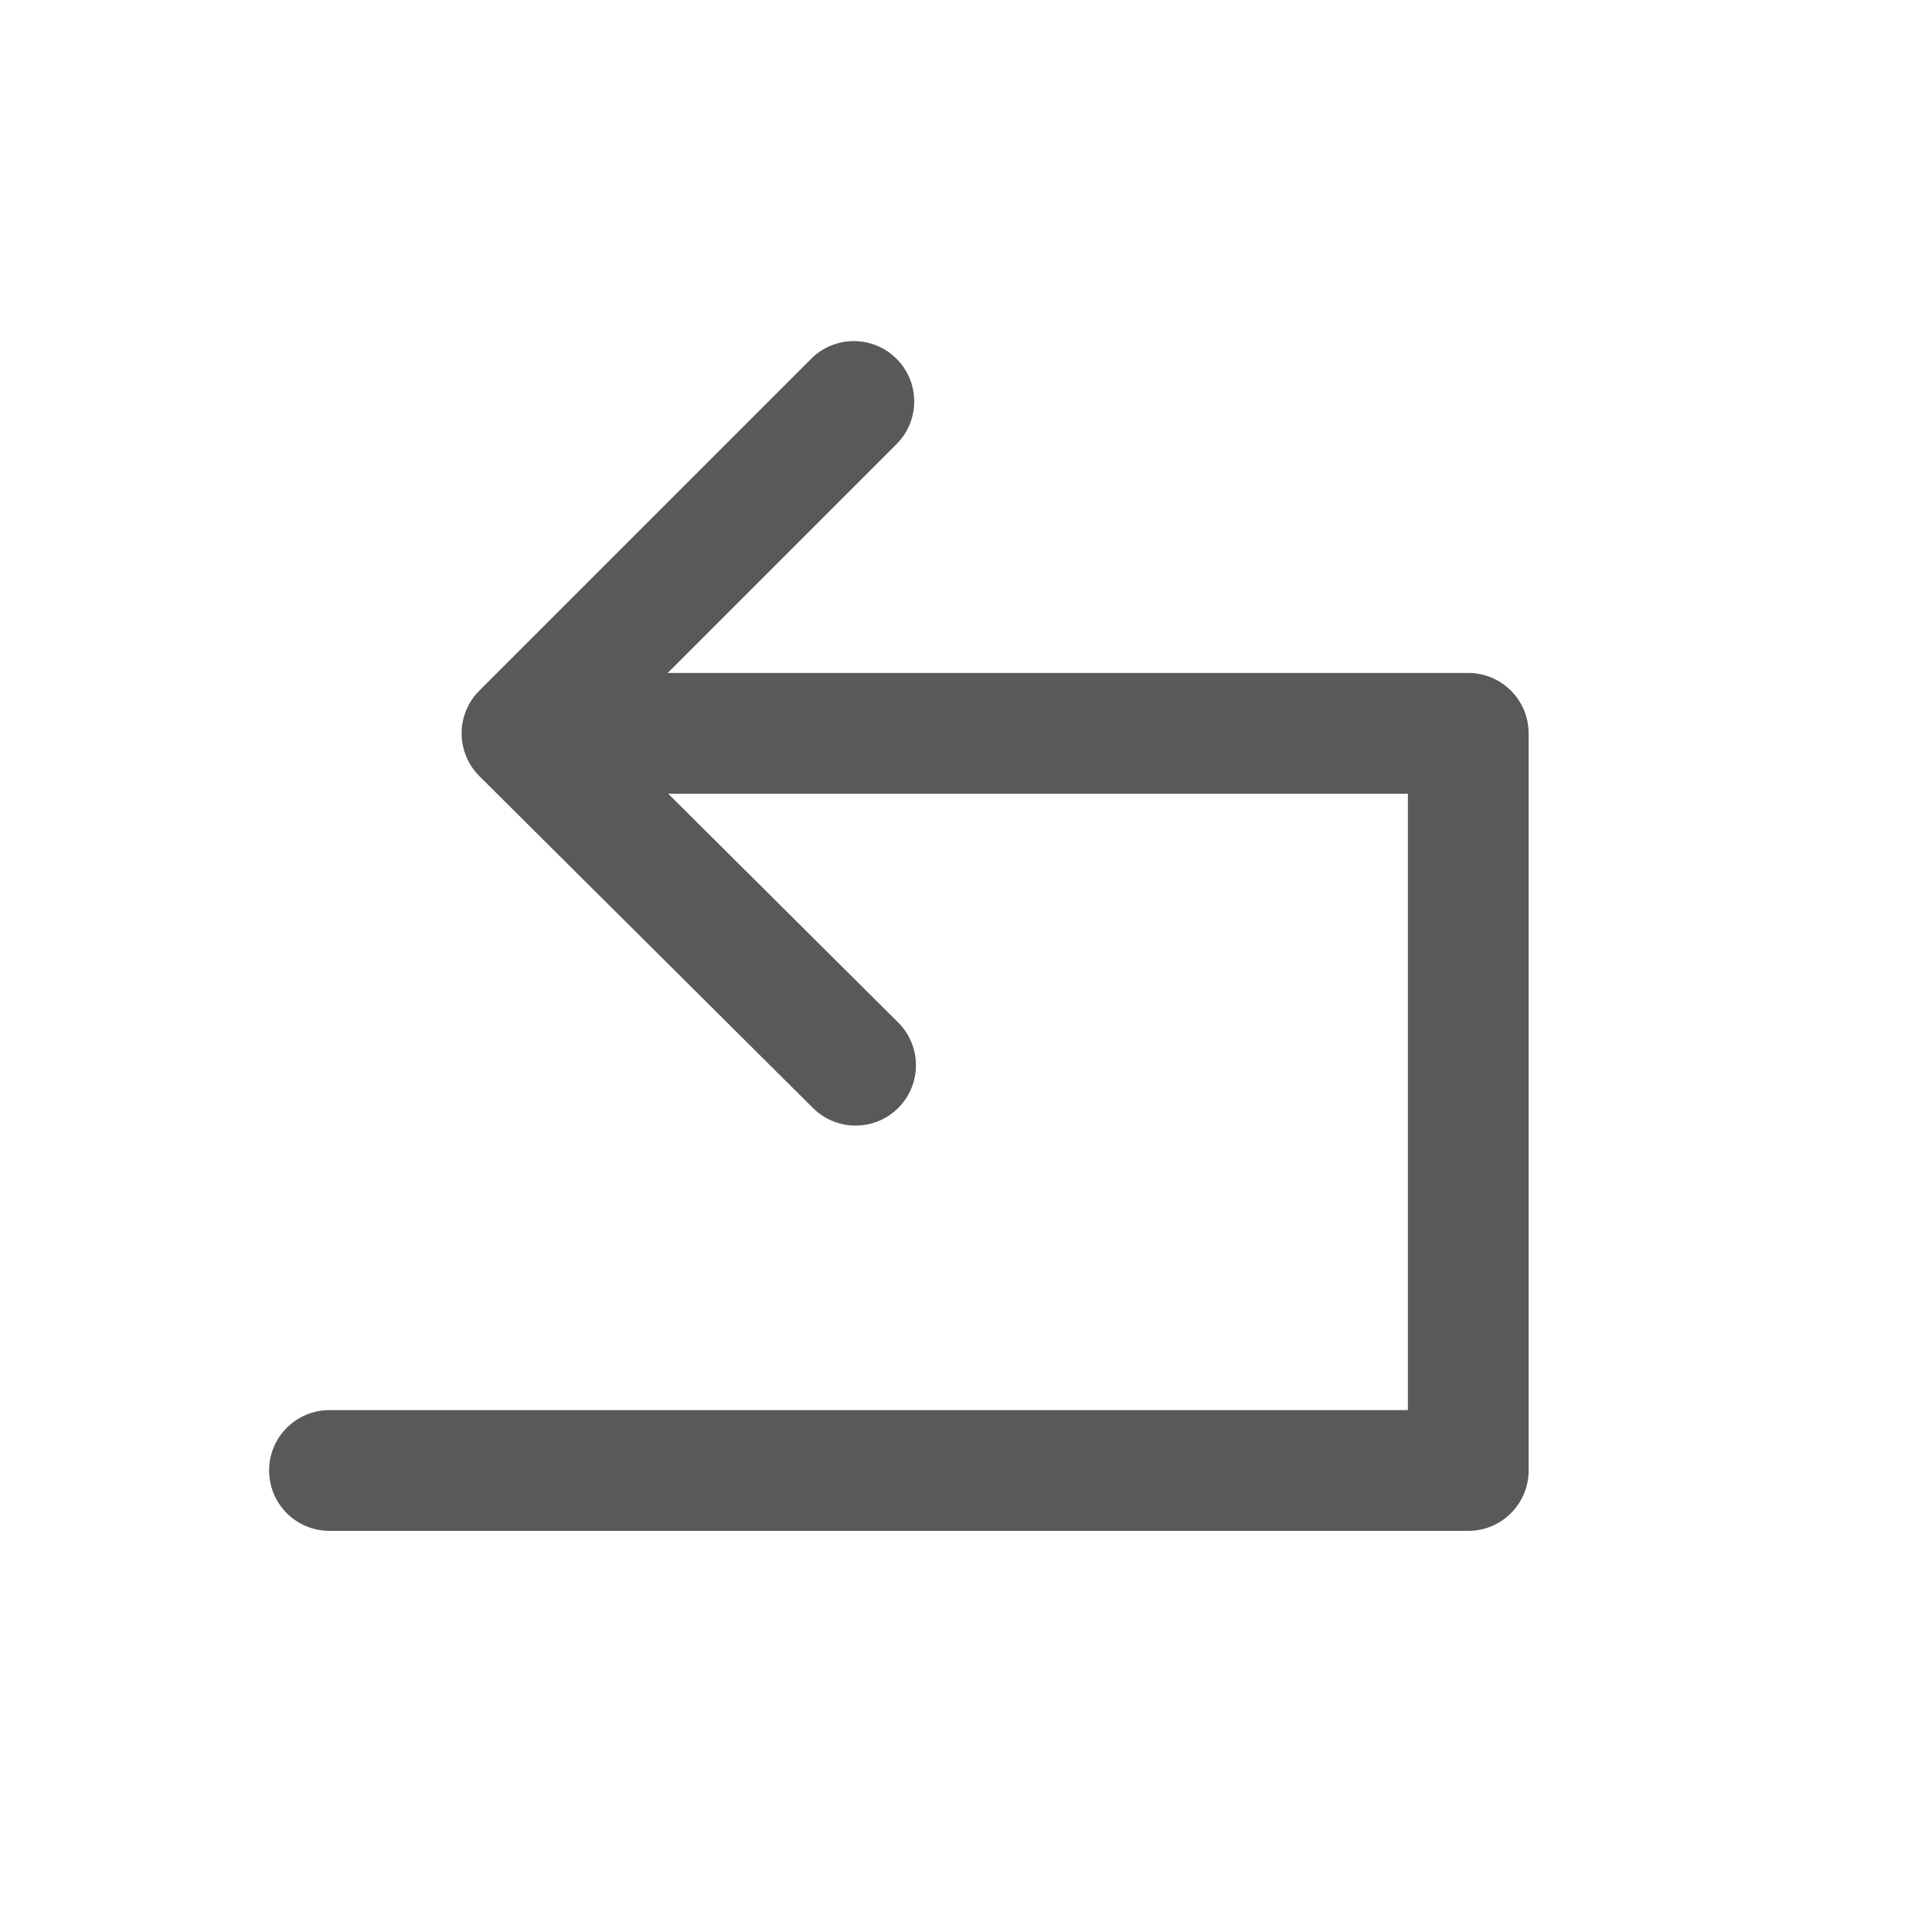 <?xml version="1.0" encoding="utf-8"?>
<!-- Generator: Adobe Illustrator 16.0.4, SVG Export Plug-In . SVG Version: 6.00 Build 0)  -->
<!DOCTYPE svg PUBLIC "-//W3C//DTD SVG 1.1//EN" "http://www.w3.org/Graphics/SVG/1.1/DTD/svg11.dtd">
<svg version="1.1" id="Ebene_1" xmlns="http://www.w3.org/2000/svg" xmlns:xlink="http://www.w3.org/1999/xlink" x="0px" y="0px"
	 width="80px" height="80px" viewBox="0 0 80 80" enable-background="new 0 0 80 80" xml:space="preserve">
<g id="Quadr._Hilfslinien_Kopie" display="none">
</g>
<g id="Ebene_1_1_">
	<path fill="#59595A" d="M60.797,27.865H27.649l9.474-9.474c0.977-0.977,0.977-2.559,0-3.535s-2.559-0.977-3.535,0L19.847,28.598
		c-0.47,0.47-0.733,1.106-0.732,1.771c0.001,0.665,0.266,1.301,0.736,1.77L33.663,45.88c0.488,0.485,1.126,0.728,1.764,0.728
		c0.642,0,1.284-0.246,1.772-0.734c0.974-0.979,0.97-2.562-0.009-3.536l-9.518-9.469h30.625v25.521H13.643
		c-1.381,0-2.5,1.119-2.5,2.5s1.119,2.5,2.5,2.5h47.154c1.381,0,2.5-1.119,2.5-2.5V30.365
		C63.297,28.984,62.178,27.865,60.797,27.865z"/>
</g>
</svg>
